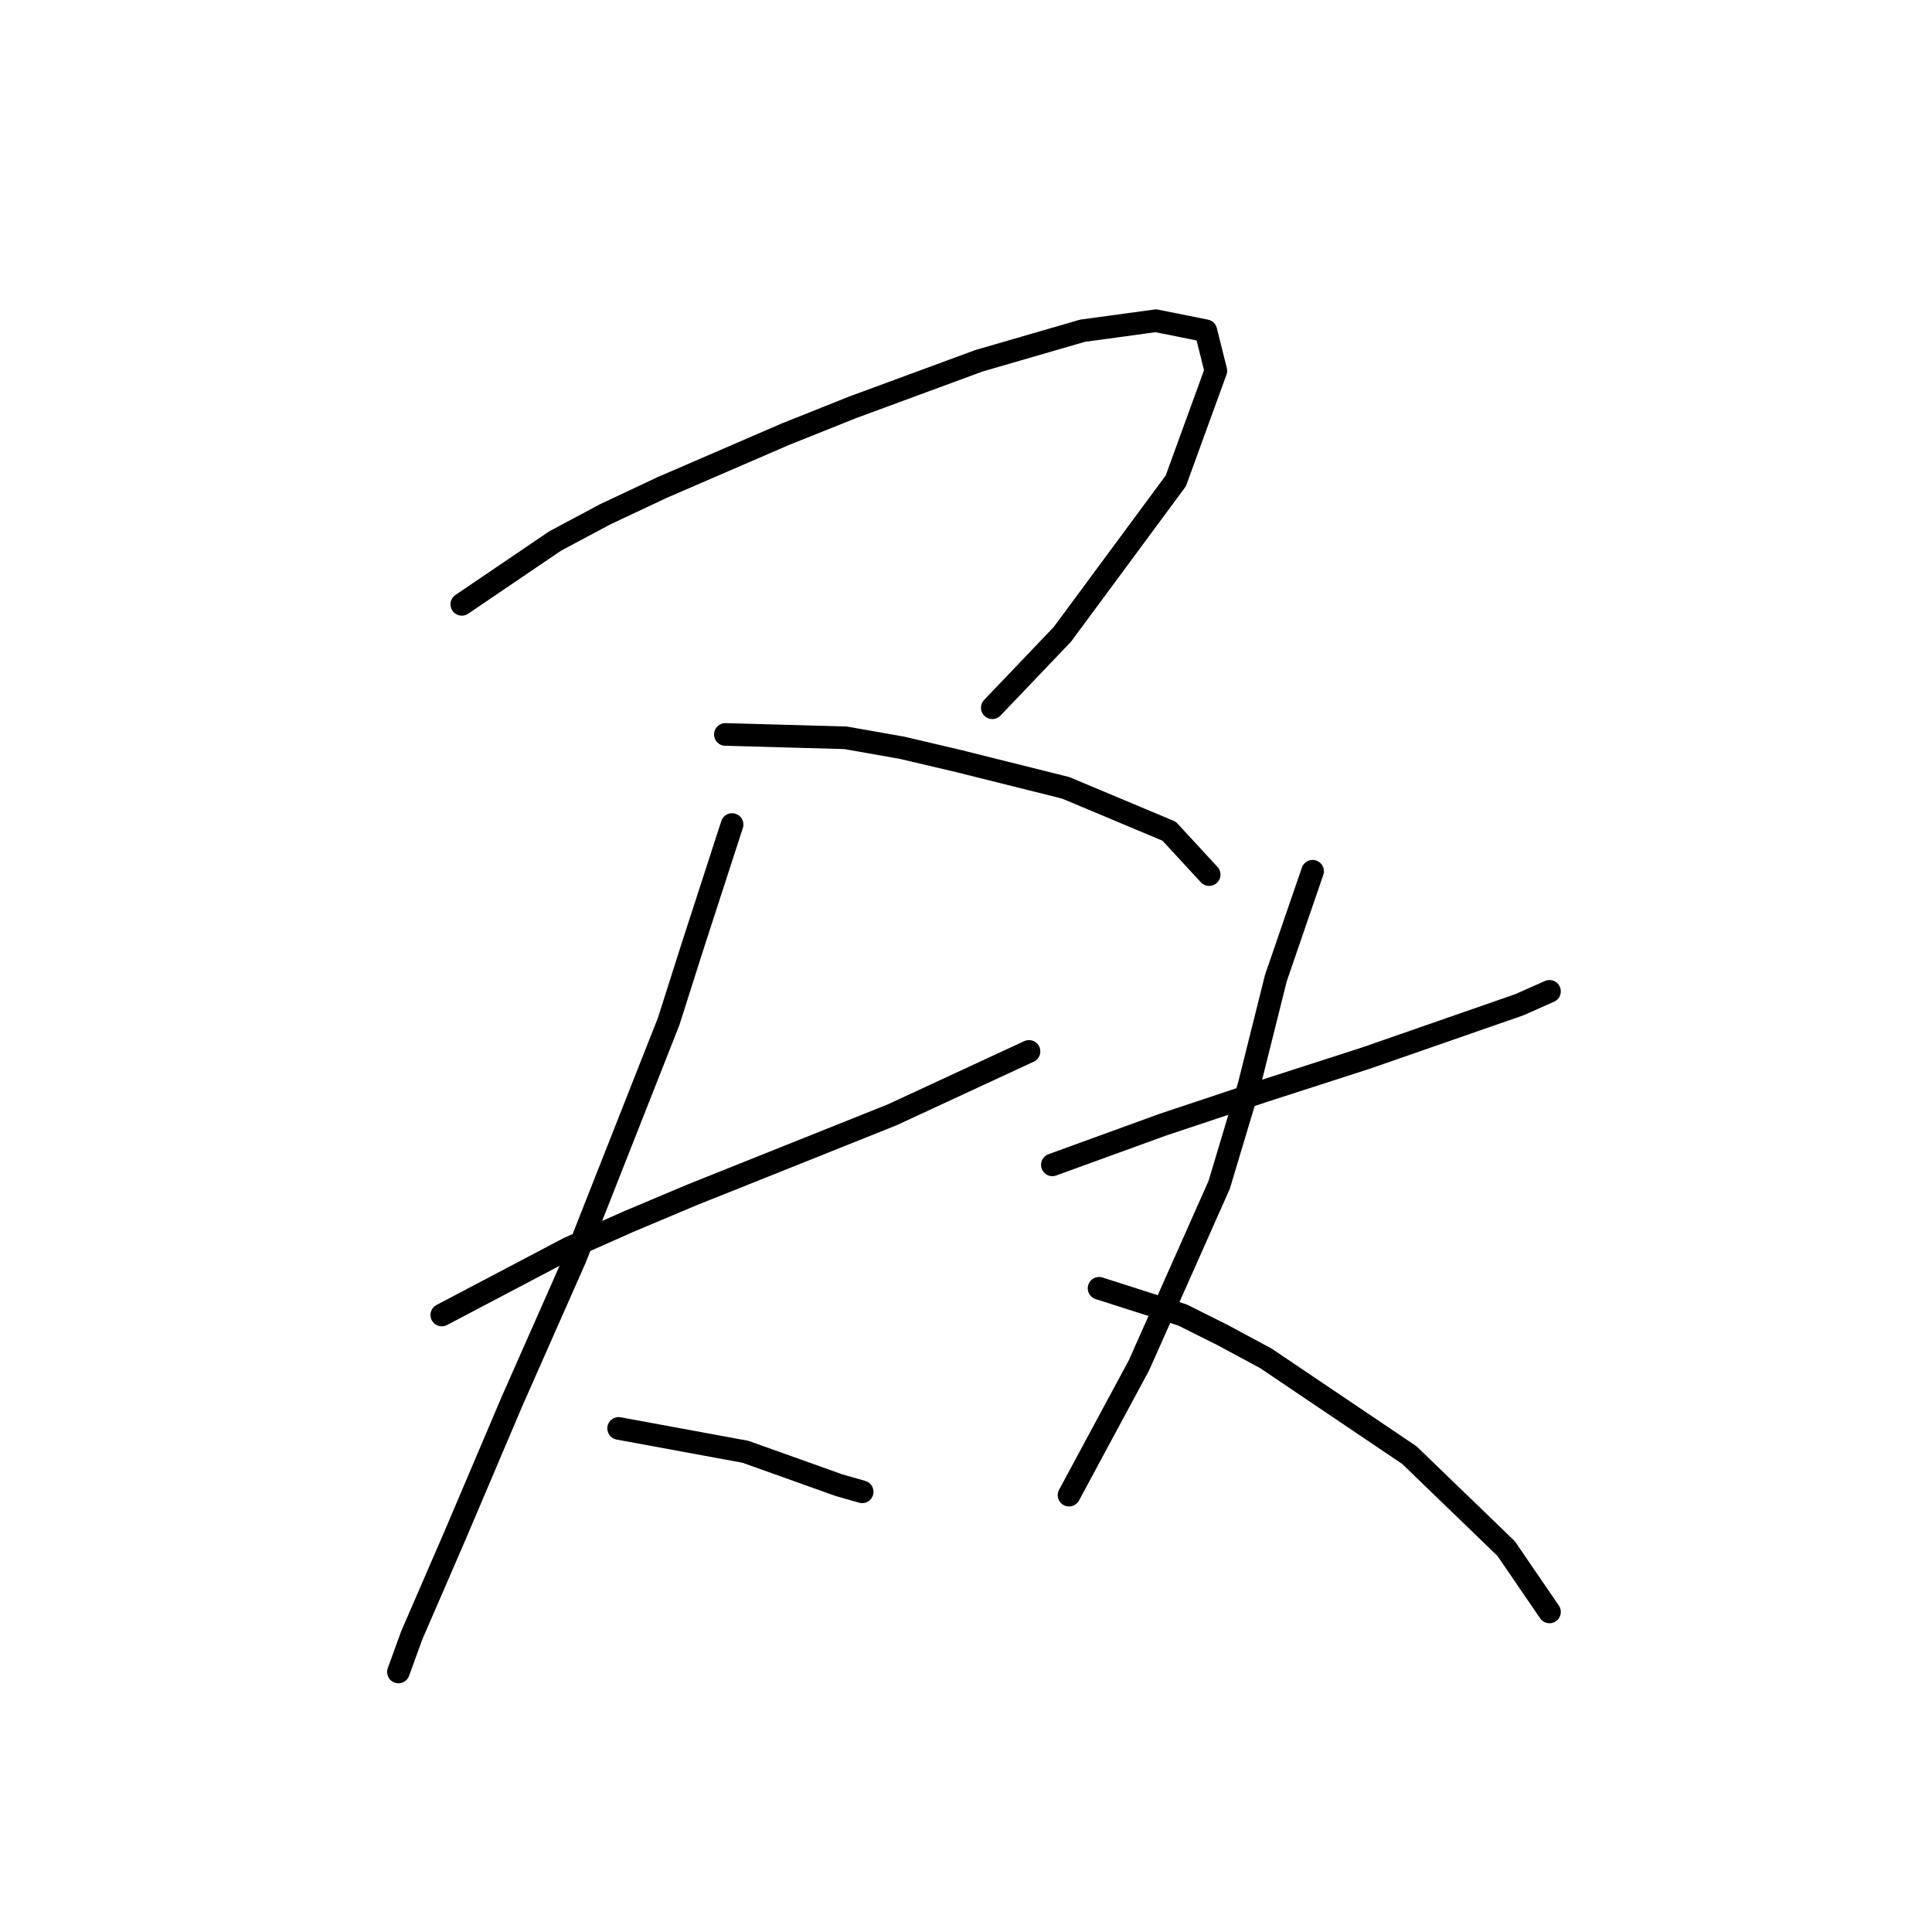 <?xml version="1.0" standalone="no"?>
    <svg width="256" height="256" xmlns="http://www.w3.org/2000/svg" version="1.1">
    <polyline stroke="black" stroke-width="3" stroke-linecap="round" fill="transparent" stroke-linejoin="round" points="61.194 80.078 73.572 71.678 80.203 68.141 87.719 64.605 104.076 57.531 112.918 53.995 129.717 47.805 143.422 43.827 153.147 42.5 159.779 43.827 161.105 49.132 155.8 63.72 140.769 84.056 131.485 93.782 131.485 93.782 " />
        <polyline stroke="black" stroke-width="3" stroke-linecap="round" fill="transparent" stroke-linejoin="round" points="96.118 97.319 112.033 97.761 119.549 99.087 127.064 100.856 141.211 104.392 154.916 110.14 160.221 115.887 160.221 115.887 " />
        <polyline stroke="black" stroke-width="3" stroke-linecap="round" fill="transparent" stroke-linejoin="round" points="58.541 174.242 75.34 165.4 83.298 161.864 91.697 158.327 118.223 147.717 136.348 139.317 136.348 139.317 " />
        <polyline stroke="black" stroke-width="3" stroke-linecap="round" fill="transparent" stroke-linejoin="round" points="97.003 109.255 91.697 125.613 88.603 135.338 76.224 166.727 67.825 185.736 60.309 203.42 54.562 216.682 52.794 221.545 52.794 221.545 " />
        <polyline stroke="black" stroke-width="3" stroke-linecap="round" fill="transparent" stroke-linejoin="round" points="81.972 189.273 98.771 192.368 111.149 196.788 114.244 197.673 114.244 197.673 " />
        <polyline stroke="black" stroke-width="3" stroke-linecap="round" fill="transparent" stroke-linejoin="round" points="139.443 154.348 154.032 149.043 160.663 146.833 167.294 144.622 180.999 140.201 201.335 133.128 205.314 131.36 205.314 131.36 " />
        <polyline stroke="black" stroke-width="3" stroke-linecap="round" fill="transparent" stroke-linejoin="round" points="173.926 115.445 169.063 129.591 167.294 136.665 165.526 143.738 161.547 157.001 150.937 180.873 141.653 198.115 141.653 198.115 " />
        <polyline stroke="black" stroke-width="3" stroke-linecap="round" fill="transparent" stroke-linejoin="round" points="145.632 170.705 156.684 174.242 161.989 176.895 167.736 179.989 186.746 192.81 199.567 205.188 205.314 213.588 205.314 213.588 " />
        </svg>